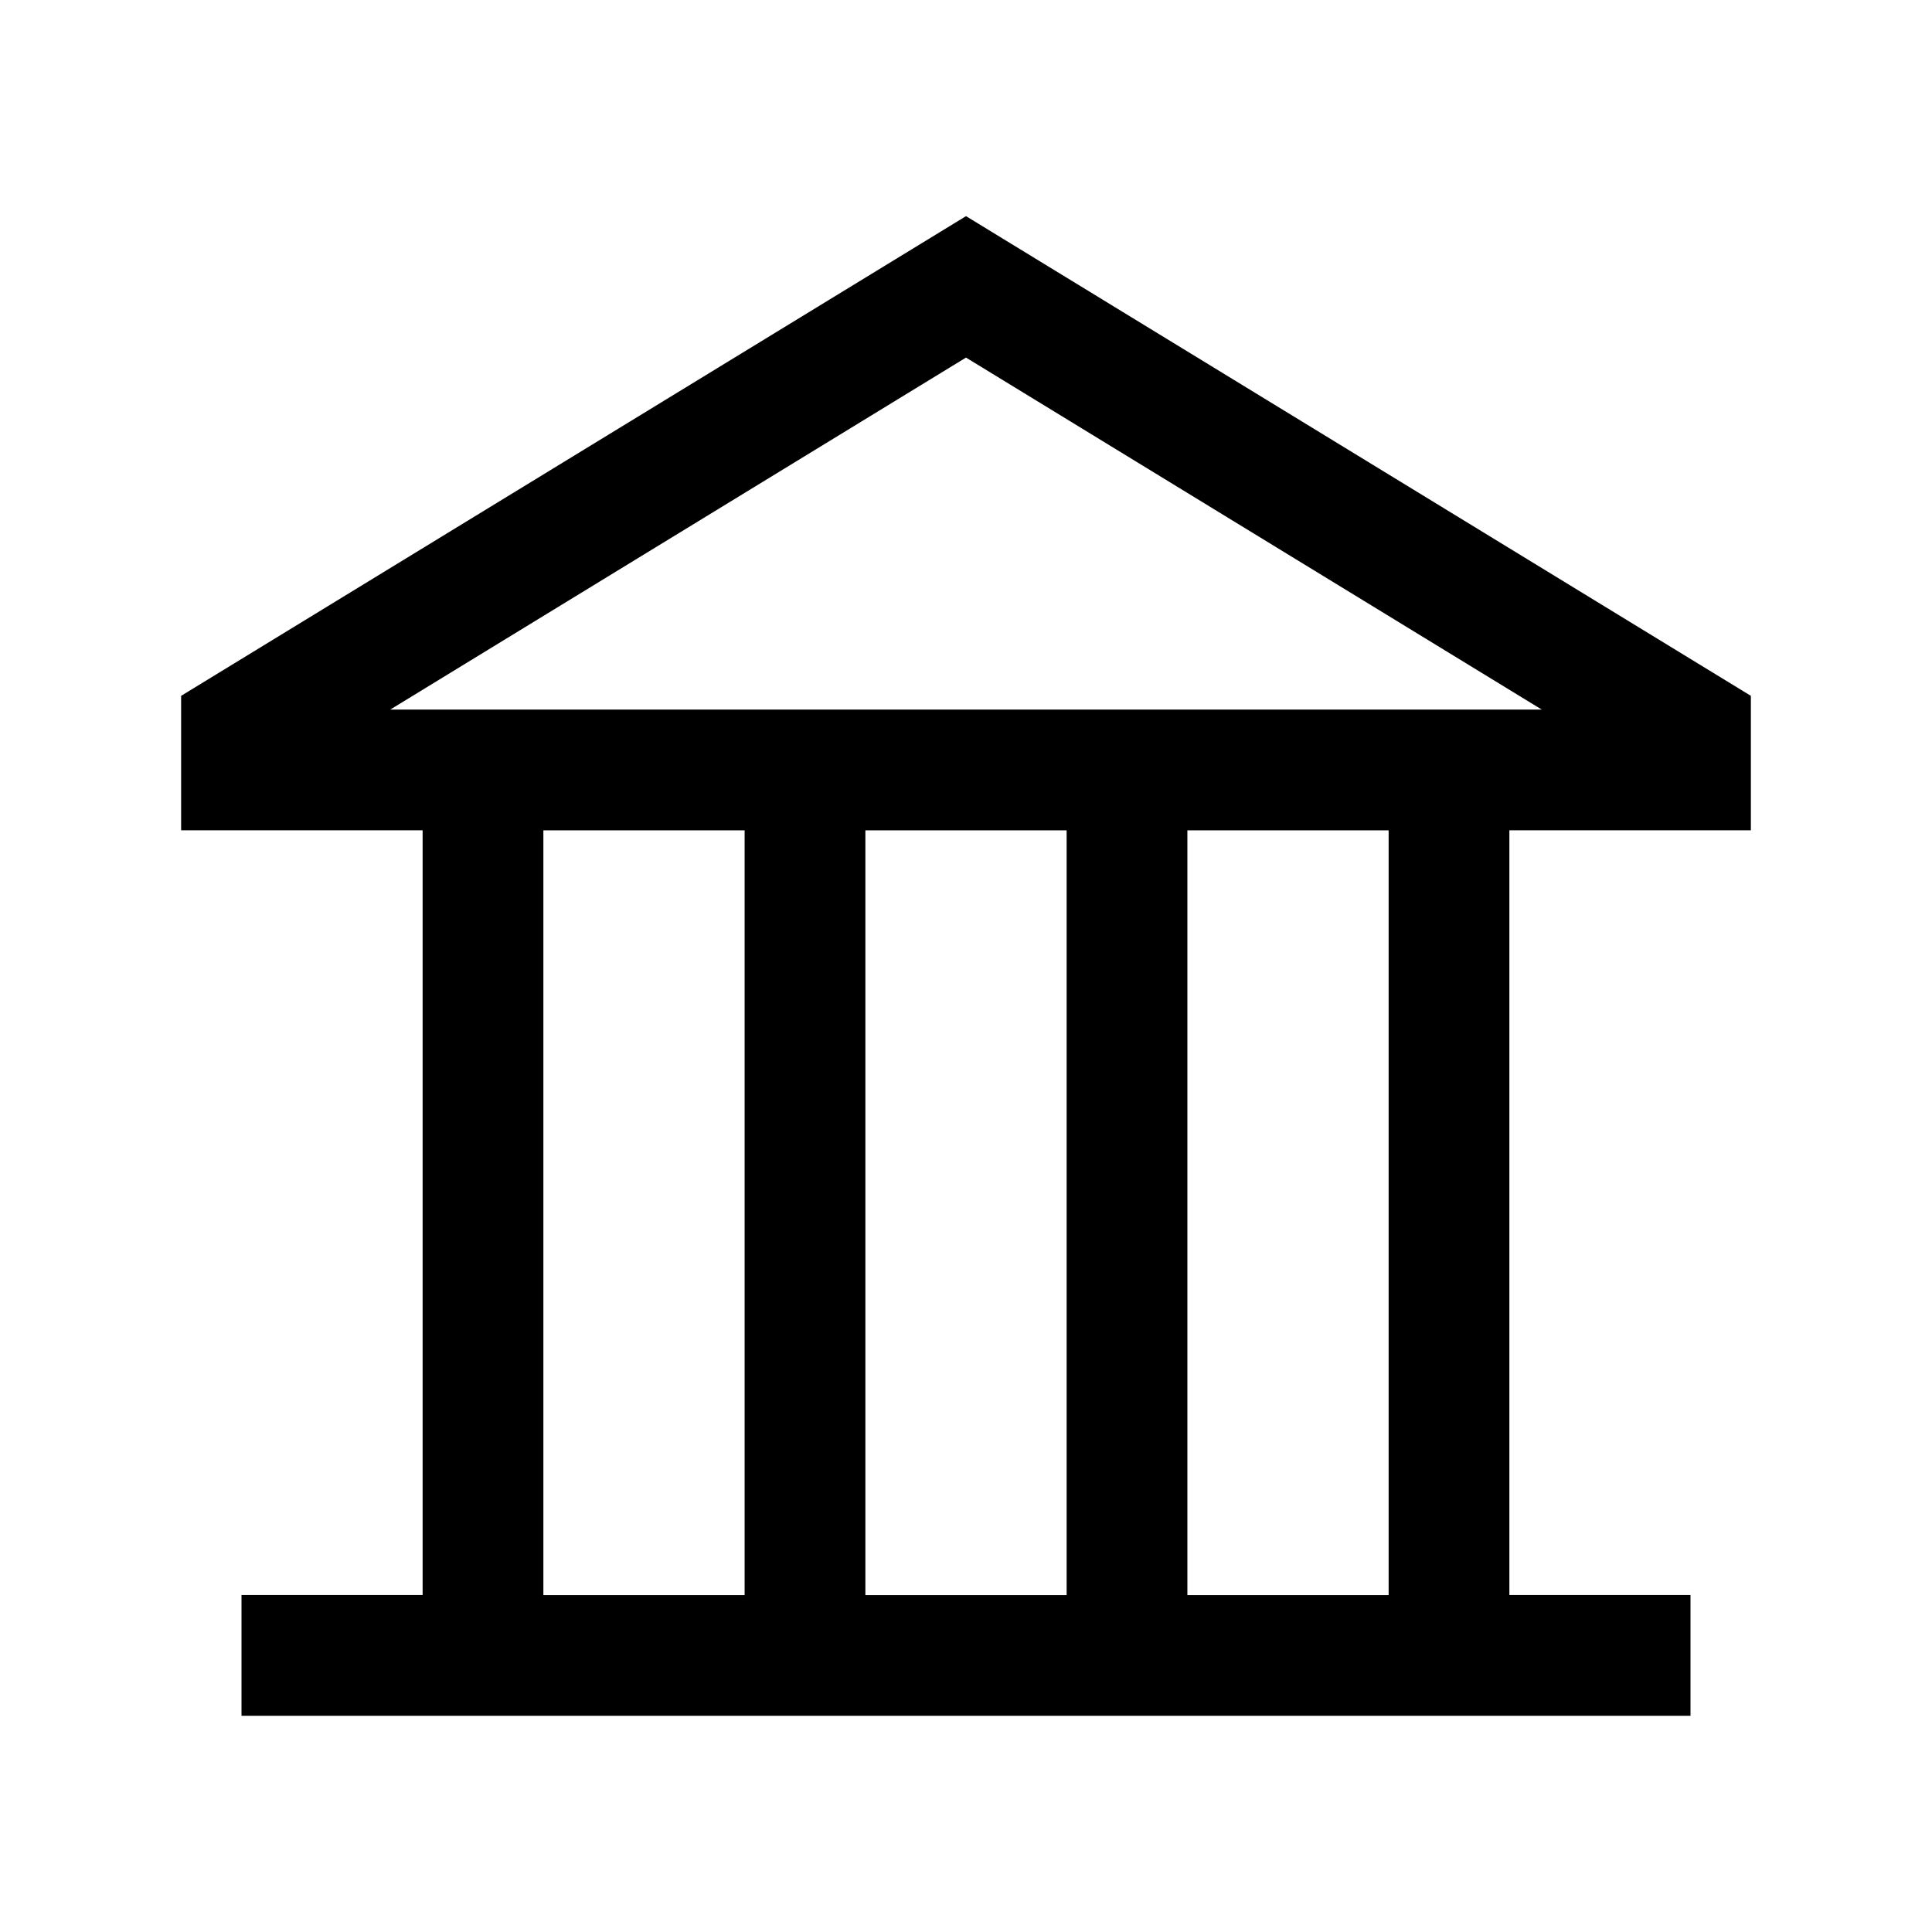 <svg viewBox="0 0 24 24" width="20px" height="20px" class="d Vb UmNoP" aria-hidden="true">
    <path fill-rule="evenodd" clip-rule="evenodd" d="m12 2.685 9.75 5.959v1.67h-3v9.5H21v1.5H3v-1.5h2.25v-9.5h-3v-1.67zm-5.25 7.63v9.5h2.5v-9.5zm4 0v9.5h2.5v-9.5zm4 0v9.5h2.5v-9.5zm-9.903-1.5h14.306L12 4.442z"></path>
</svg>
